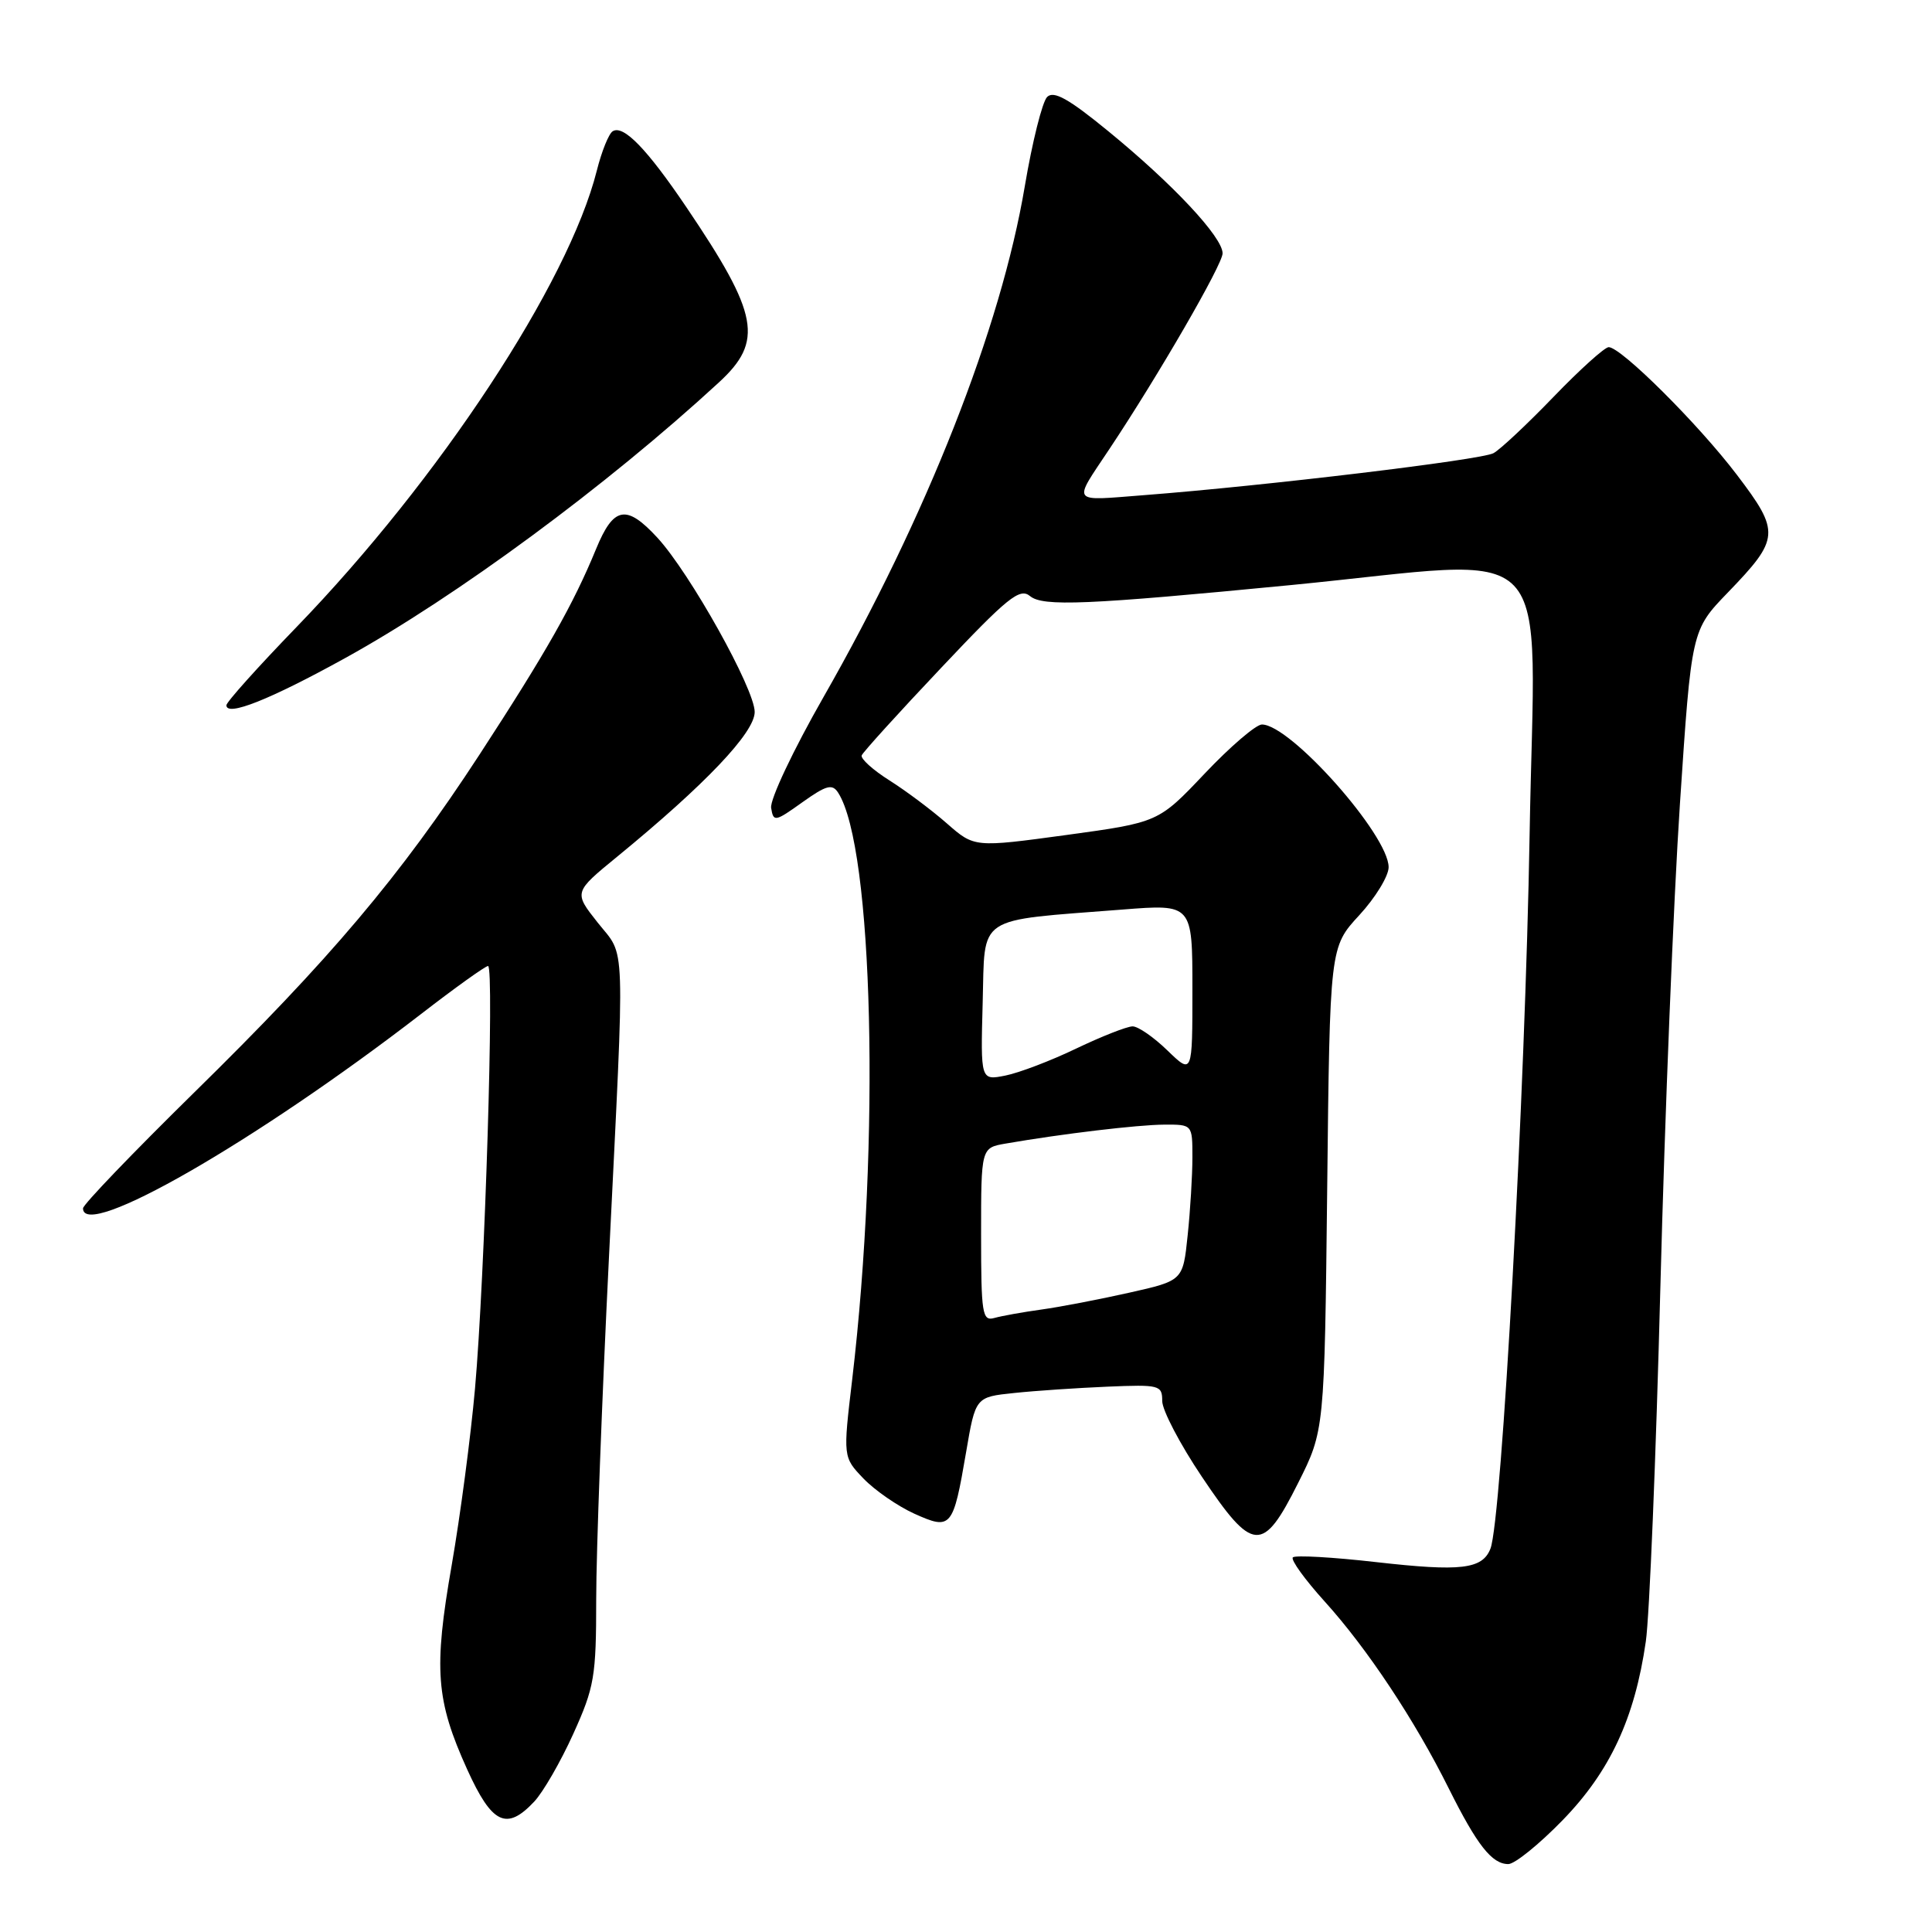 <?xml version="1.0" encoding="UTF-8" standalone="no"?>
<!DOCTYPE svg PUBLIC "-//W3C//DTD SVG 1.1//EN" "http://www.w3.org/Graphics/SVG/1.1/DTD/svg11.dtd" >
<svg xmlns="http://www.w3.org/2000/svg" xmlns:xlink="http://www.w3.org/1999/xlink" version="1.1" viewBox="0 0 256 256">
 <g >
 <path fill="currentColor"
d=" M 207.06 241.18 C 213.33 234.73 216.61 227.69 218.08 217.50 C 218.56 214.20 219.43 193.05 220.01 170.50 C 220.59 147.95 221.76 119.15 222.60 106.50 C 224.13 83.50 224.13 83.50 228.96 78.50 C 235.84 71.37 235.91 70.50 230.15 62.92 C 225.04 56.19 214.80 46.00 213.16 46.00 C 212.63 46.00 209.34 48.97 205.85 52.59 C 202.36 56.21 198.78 59.57 197.89 60.05 C 196.25 60.94 167.68 64.37 151.60 65.61 C 141.75 66.37 142.11 66.85 147.00 59.50 C 153.50 49.74 162.00 35.04 162.00 33.57 C 162.00 31.42 155.42 24.39 146.86 17.39 C 141.59 13.07 139.62 11.98 138.75 12.85 C 138.11 13.49 136.78 18.81 135.79 24.68 C 132.63 43.47 122.79 68.43 109.11 92.38 C 105.11 99.38 102.01 105.94 102.18 107.05 C 102.48 108.94 102.69 108.90 106.31 106.31 C 109.51 104.03 110.28 103.83 111.06 105.04 C 115.72 112.28 116.65 151.26 112.92 182.79 C 111.70 193.08 111.70 193.08 114.42 195.92 C 115.92 197.48 118.95 199.57 121.15 200.57 C 126.05 202.78 126.29 202.48 128.01 192.44 C 129.26 185.11 129.26 185.11 134.38 184.58 C 137.20 184.28 142.76 183.91 146.75 183.74 C 153.65 183.45 154.00 183.54 154.00 185.64 C 154.00 186.86 156.36 191.37 159.25 195.67 C 166.02 205.77 167.32 205.86 172.00 196.52 C 175.50 189.55 175.50 189.55 175.86 157.52 C 176.21 125.50 176.21 125.50 180.11 121.27 C 182.25 118.95 184.00 116.08 184.00 114.91 C 184.00 110.65 170.99 96.00 167.21 96.00 C 166.43 96.00 163.02 98.92 159.64 102.49 C 153.50 108.97 153.50 108.97 141.31 110.64 C 129.11 112.30 129.11 112.30 125.48 109.12 C 123.49 107.37 120.06 104.80 117.86 103.41 C 115.67 102.03 114.01 100.53 114.18 100.09 C 114.36 99.65 119.09 94.43 124.71 88.49 C 133.52 79.15 135.12 77.86 136.48 78.98 C 138.18 80.40 143.99 80.15 171.00 77.53 C 207.03 74.02 203.36 70.19 202.68 110.65 C 202.11 144.42 198.98 201.45 197.49 205.21 C 196.42 207.93 193.58 208.26 182.37 206.99 C 176.60 206.33 171.62 206.05 171.31 206.36 C 171.00 206.67 172.90 209.30 175.53 212.21 C 181.16 218.43 187.46 227.92 191.98 237.00 C 195.73 244.51 197.69 247.00 199.86 247.00 C 200.71 247.00 203.95 244.38 207.06 241.18 Z  M 70.78 238.73 C 71.96 237.48 74.29 233.44 75.96 229.75 C 78.76 223.56 79.00 222.18 79.00 211.89 C 79.00 205.75 79.76 185.38 80.69 166.62 C 82.82 123.33 82.95 126.99 79.19 122.24 C 76.02 118.23 76.02 118.23 81.76 113.53 C 93.46 103.95 100.00 97.07 100.00 94.34 C 100.00 91.29 91.43 75.95 87.11 71.25 C 82.99 66.78 81.30 67.10 78.98 72.75 C 75.96 80.10 72.37 86.43 63.53 100.00 C 53.03 116.10 43.75 127.09 25.63 144.86 C 17.59 152.76 11.00 159.62 11.00 160.11 C 11.00 164.42 33.86 151.28 55.77 134.38 C 60.31 130.87 64.32 128.00 64.67 128.00 C 65.52 128.00 64.24 169.34 62.94 184.00 C 62.38 190.32 60.99 200.86 59.85 207.41 C 57.44 221.21 57.76 225.30 61.91 234.47 C 65.19 241.70 67.12 242.63 70.78 238.73 Z  M 45.77 87.18 C 60.49 79.05 80.41 64.35 95.25 50.68 C 101.21 45.20 100.56 41.68 90.98 27.50 C 85.74 19.74 82.61 16.51 81.19 17.39 C 80.67 17.70 79.72 20.06 79.08 22.61 C 75.32 37.54 58.22 63.52 39.29 83.09 C 34.18 88.37 30.00 93.03 30.00 93.45 C 30.00 95.00 35.76 92.71 45.77 87.18 Z  M 130.00 163.61 C 130.00 152.09 130.00 152.09 133.25 151.53 C 140.75 150.23 150.75 149.04 154.25 149.02 C 158.00 149.00 158.00 149.00 158.00 153.35 C 158.00 155.75 157.72 160.40 157.37 163.70 C 156.75 169.69 156.75 169.69 149.62 171.29 C 145.71 172.17 140.47 173.18 138.00 173.52 C 135.53 173.86 132.71 174.37 131.75 174.64 C 130.16 175.09 130.00 174.11 130.00 163.61 Z  M 130.21 132.85 C 130.54 121.10 129.08 122.06 148.75 120.52 C 158.00 119.79 158.00 119.79 158.00 131.09 C 158.00 142.39 158.00 142.39 154.70 139.20 C 152.89 137.44 150.81 136.00 150.08 136.00 C 149.34 136.00 145.99 137.32 142.62 138.93 C 139.26 140.55 135.02 142.16 133.21 142.52 C 129.93 143.17 129.93 143.17 130.21 132.85 Z "/>
</g>
</svg>